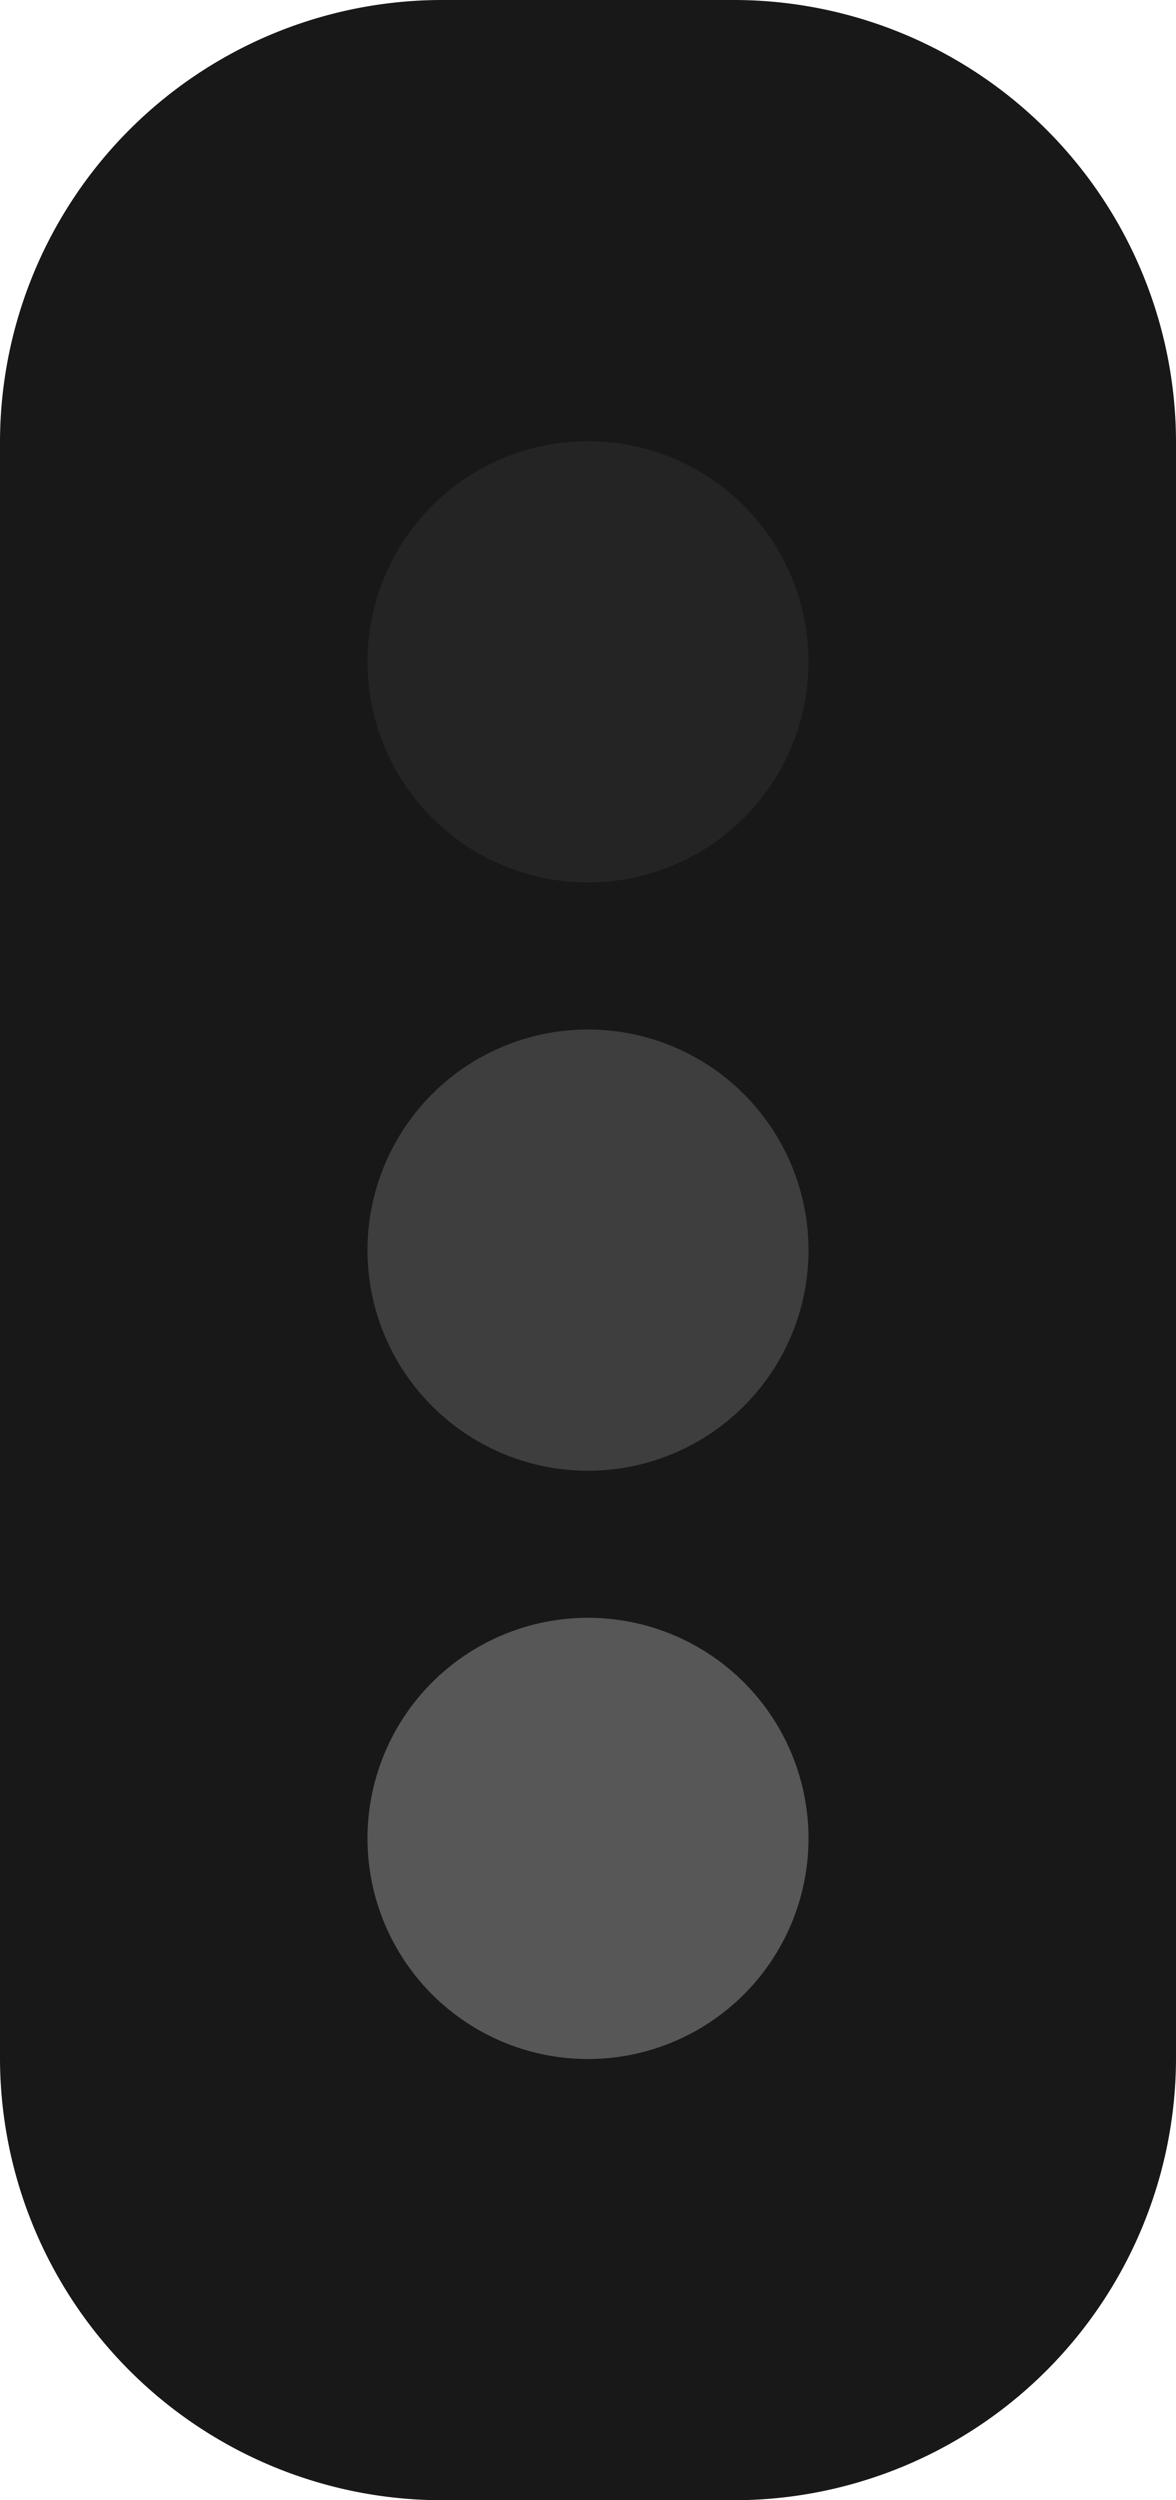 <svg xmlns="http://www.w3.org/2000/svg" id="traffic-signal" width="8" height="17" viewBox="0 0 8 17"><g><path d="M5,0H3A3.009,3.009,0,0,0,0,3V14a3.009,3.009,0,0,0,3,3H5a3.009,3.009,0,0,0,3-3V3A3.009,3.009,0,0,0,5,0Z" fill="#181818"/><path d="M7,14a2,2,0,0,1-2,2H3a2,2,0,0,1-2-2V3A2,2,0,0,1,3,1H5A2,2,0,0,1,7,3Z" fill="#181818"/><path d="M2.5,12.5a1.5,1.5,0,0,0,3,0h0a1.5,1.5,0,0,0-3,0h0" fill="#575757"/><path d="M2.5,8.5A1.5,1.5,0,1,0,4,7,1.5,1.5,0,0,0,2.5,8.5" fill="#3E3E3E"/><path d="M2.5,4.5A1.5,1.5,0,1,0,4,3,1.5,1.5,0,0,0,2.5,4.5" fill="#242424"/></g></svg>